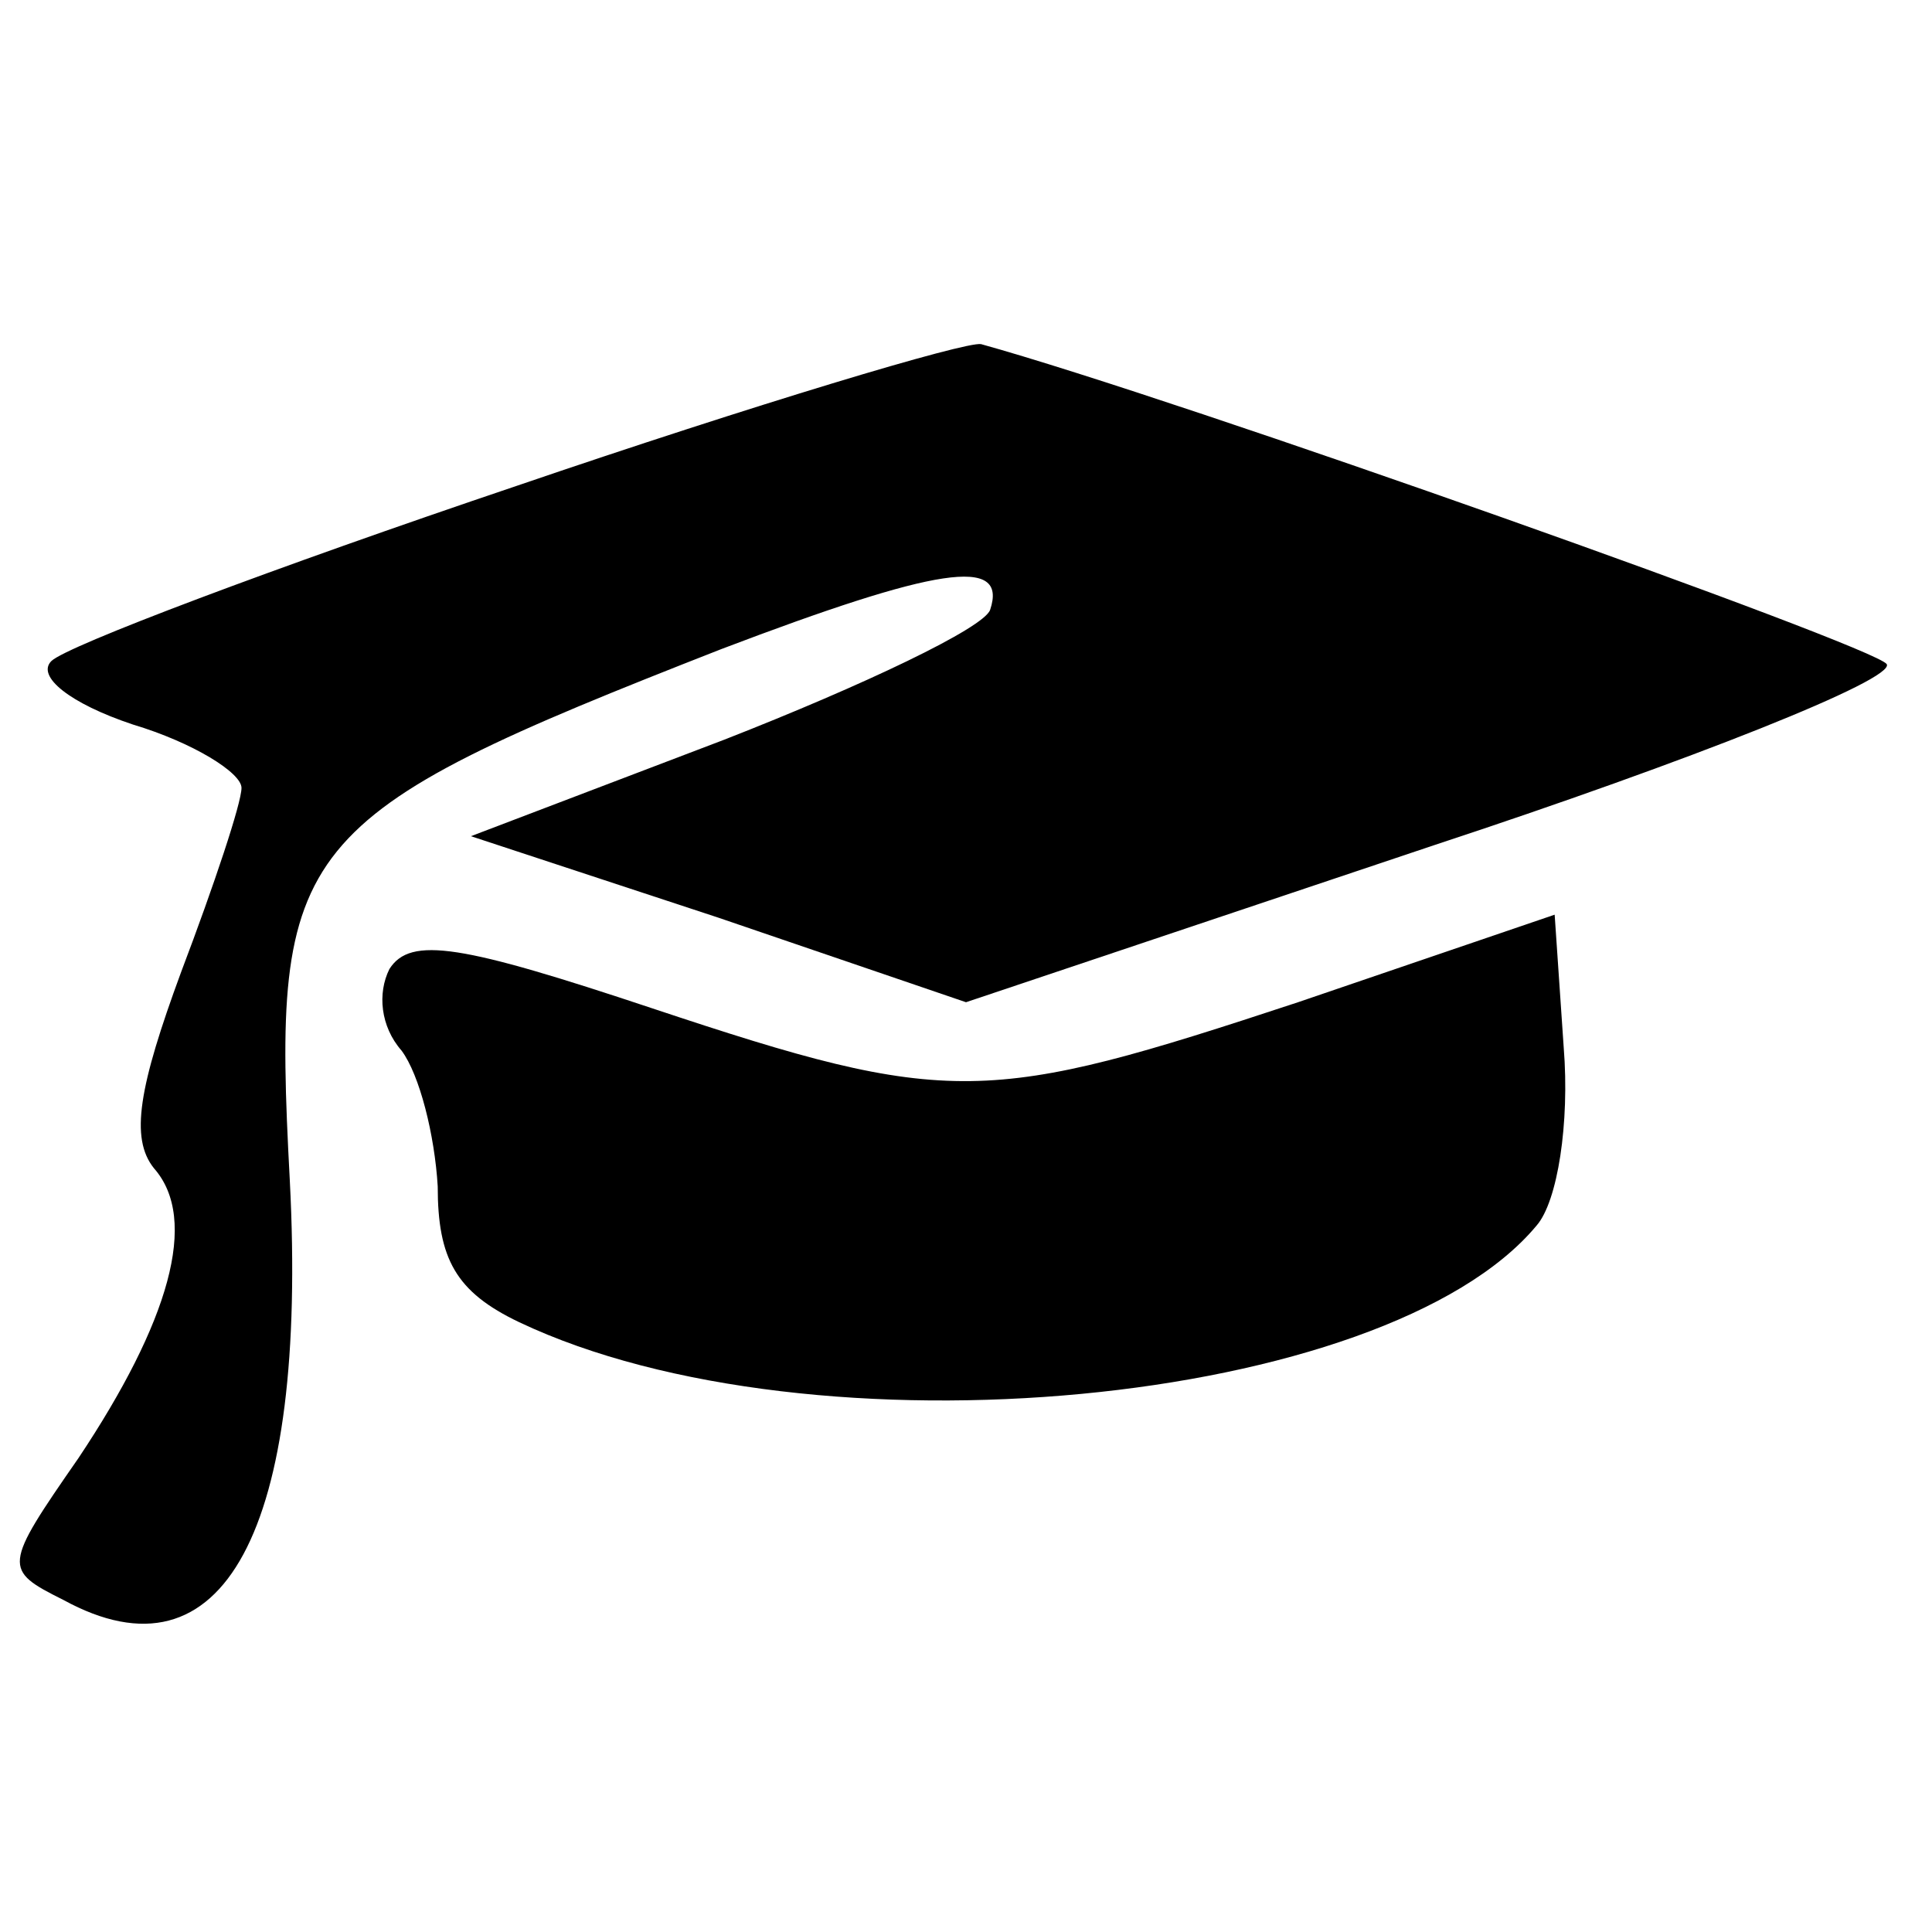 <?xml version="1.0" standalone="no"?>
<!DOCTYPE svg PUBLIC "-//W3C//DTD SVG 20010904//EN"
 "http://www.w3.org/TR/2001/REC-SVG-20010904/DTD/svg10.dtd">
<svg version="1.0" xmlns="http://www.w3.org/2000/svg"
 width="64pt" height="64pt" viewBox="0 0 64 64"
 preserveAspectRatio="xMidYMid meet">
<g transform="translate(0,64) scale(0.1,-0.1)"
fill="#000000" stroke="none">
<path d="M171 479 c-80 -27 -149 -53 -154 -58 -5 -5 6 -14 27 -21 20 -6 36
-16 36 -21 0 -5 -9 -32 -20 -61 -14 -38 -17 -55 -9 -65 15 -17 5 -51 -25 -96
-25 -36 -25 -37 -5 -47 53 -29 81 23 75 139 -6 112 0 120 143 176 71 27 95 31
89 13 -2 -6 -42 -25 -88 -43 l-84 -32 82 -27 82 -28 155 52 c85 28 153 55 150
60 -4 6 -235 88 -300 106 -5 1 -75 -20 -154 -47z"/>
<path d="M430 308 c-103 -34 -115 -35 -214 -2 -63 21 -80 24 -87 13 -4 -8 -3
-19 4 -27 6 -8 11 -28 12 -45 0 -24 6 -35 27 -45 97 -46 287 -28 337 32 7 8
11 34 9 59 l-3 44 -85 -29z"/>
</g>
</svg>
